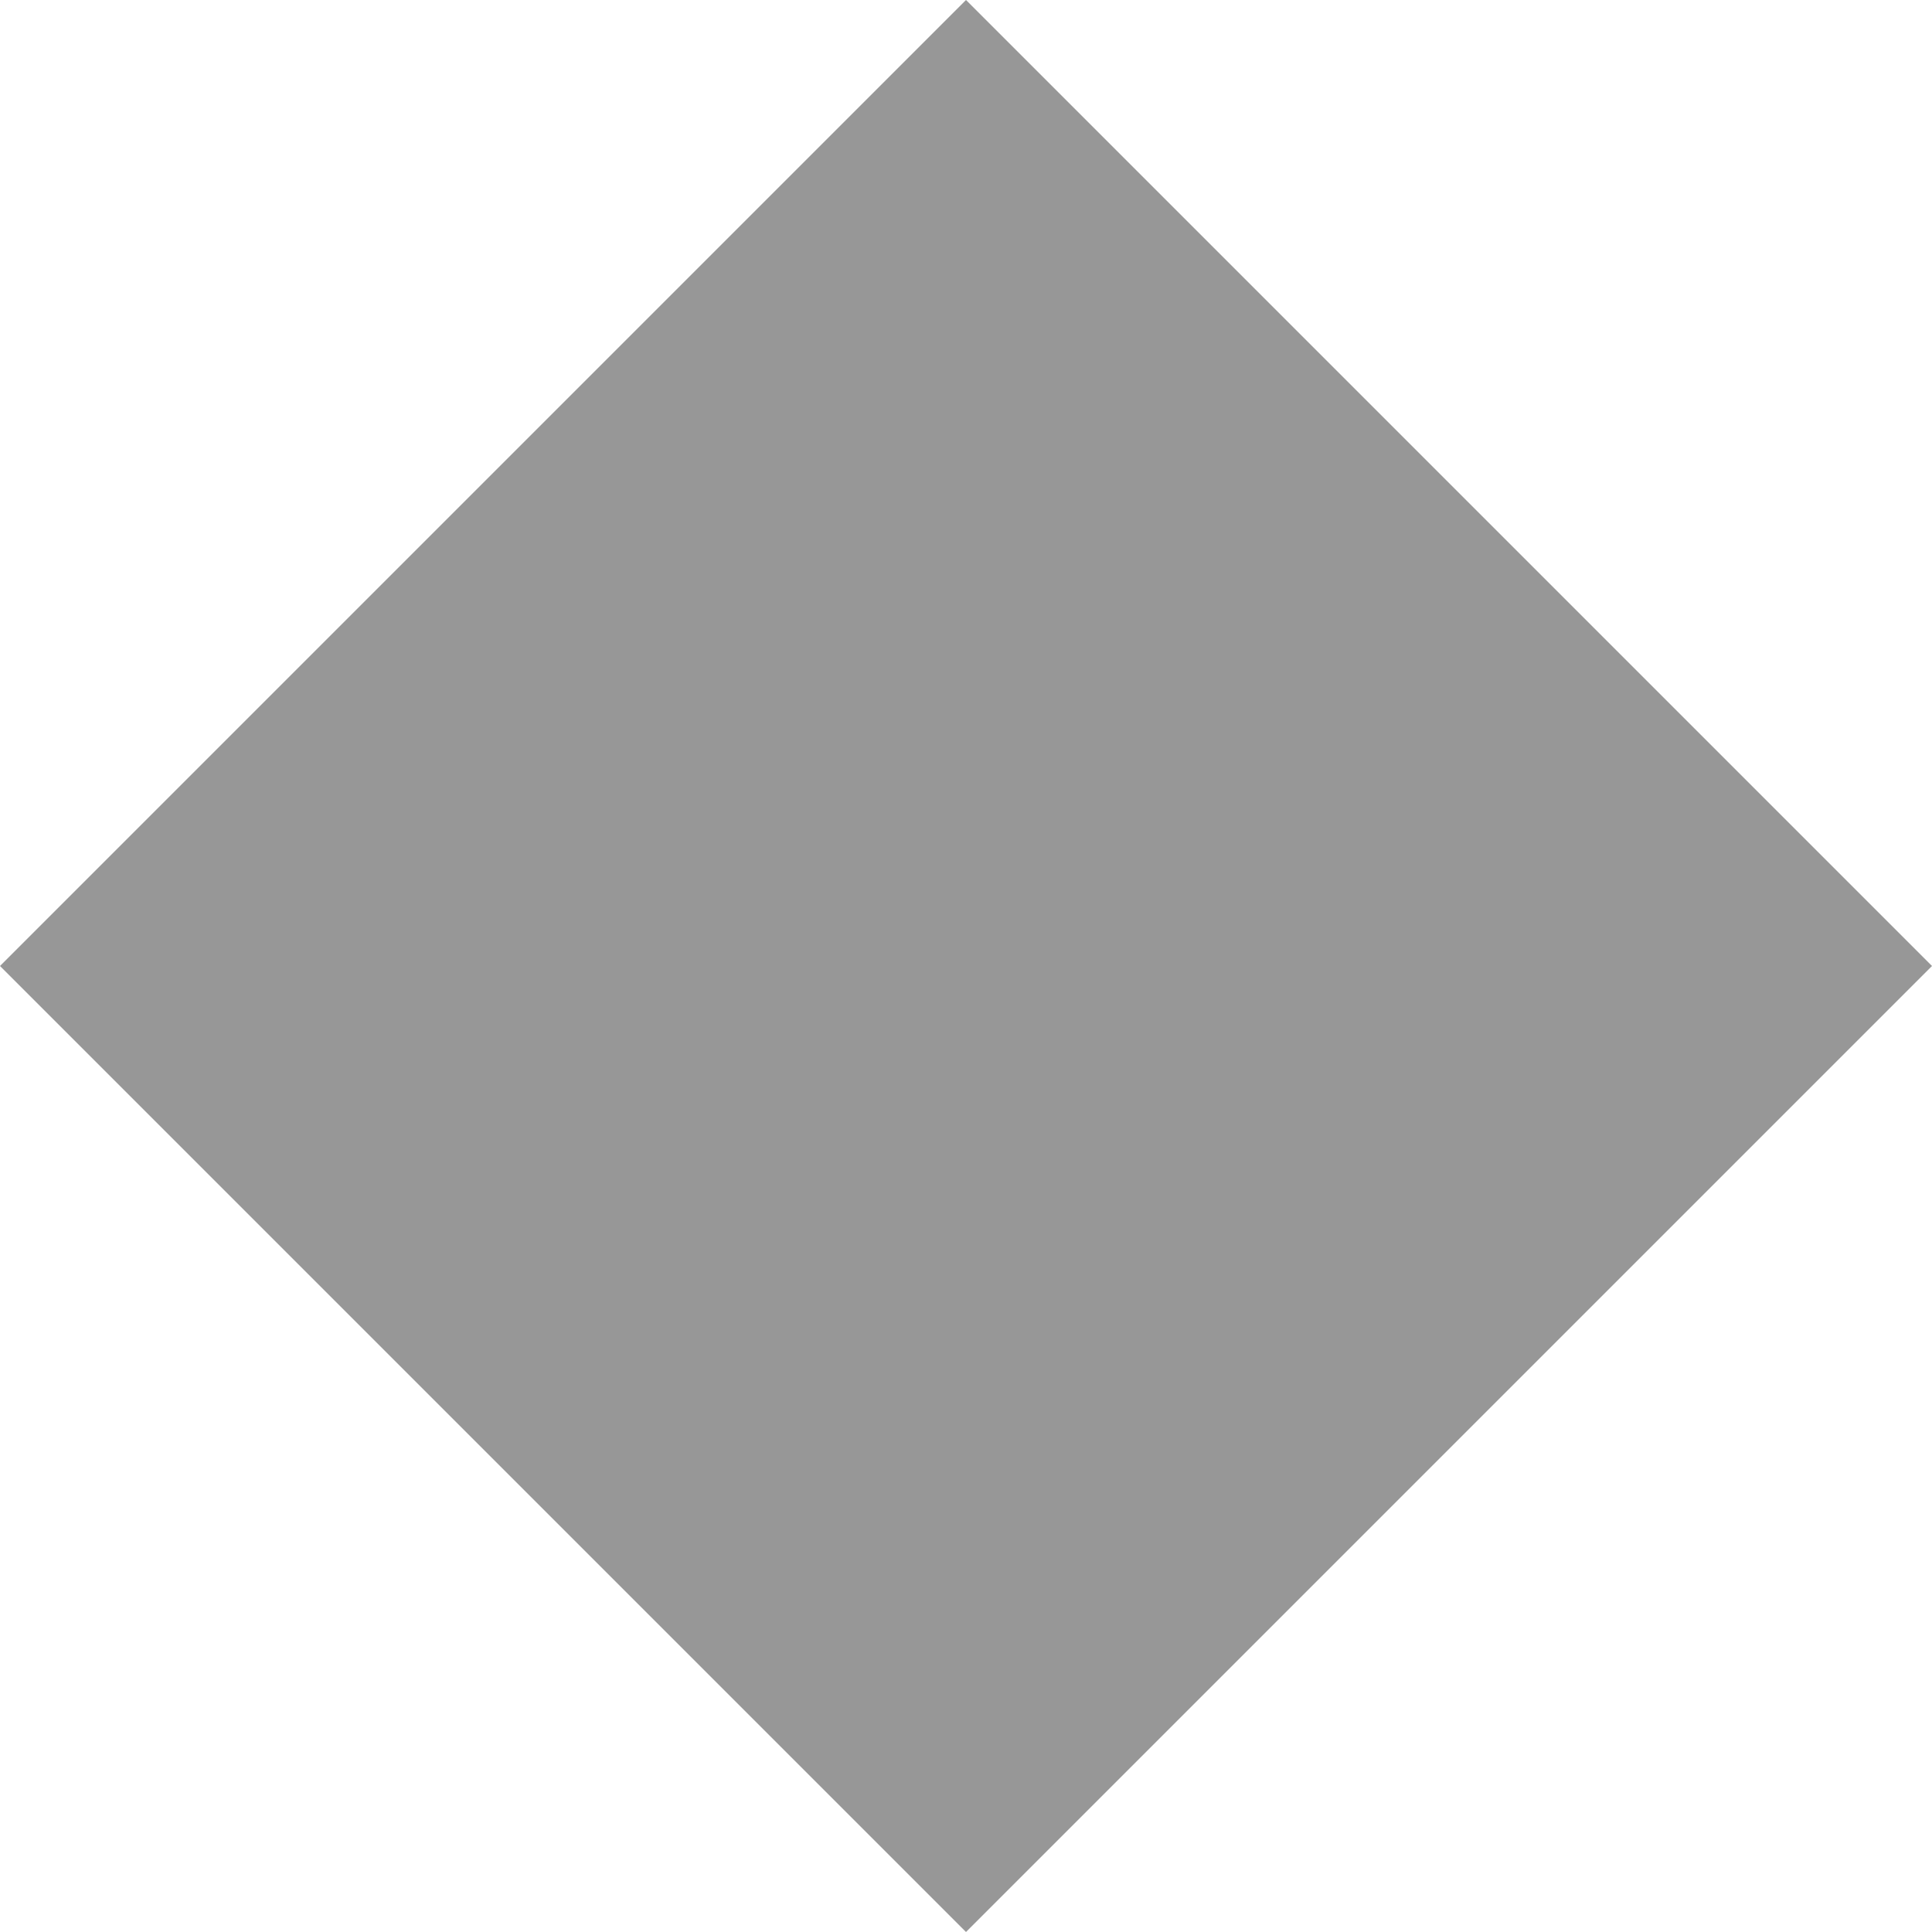 <svg height="11" viewBox="0 0 11 11" width="11" xmlns="http://www.w3.org/2000/svg"><path d="m3048 2095.5 5.5-5.5 5.5 5.5-5.5 5.5z" fill="#979797" fill-rule="evenodd" transform="translate(-3048 -2090)"/></svg>